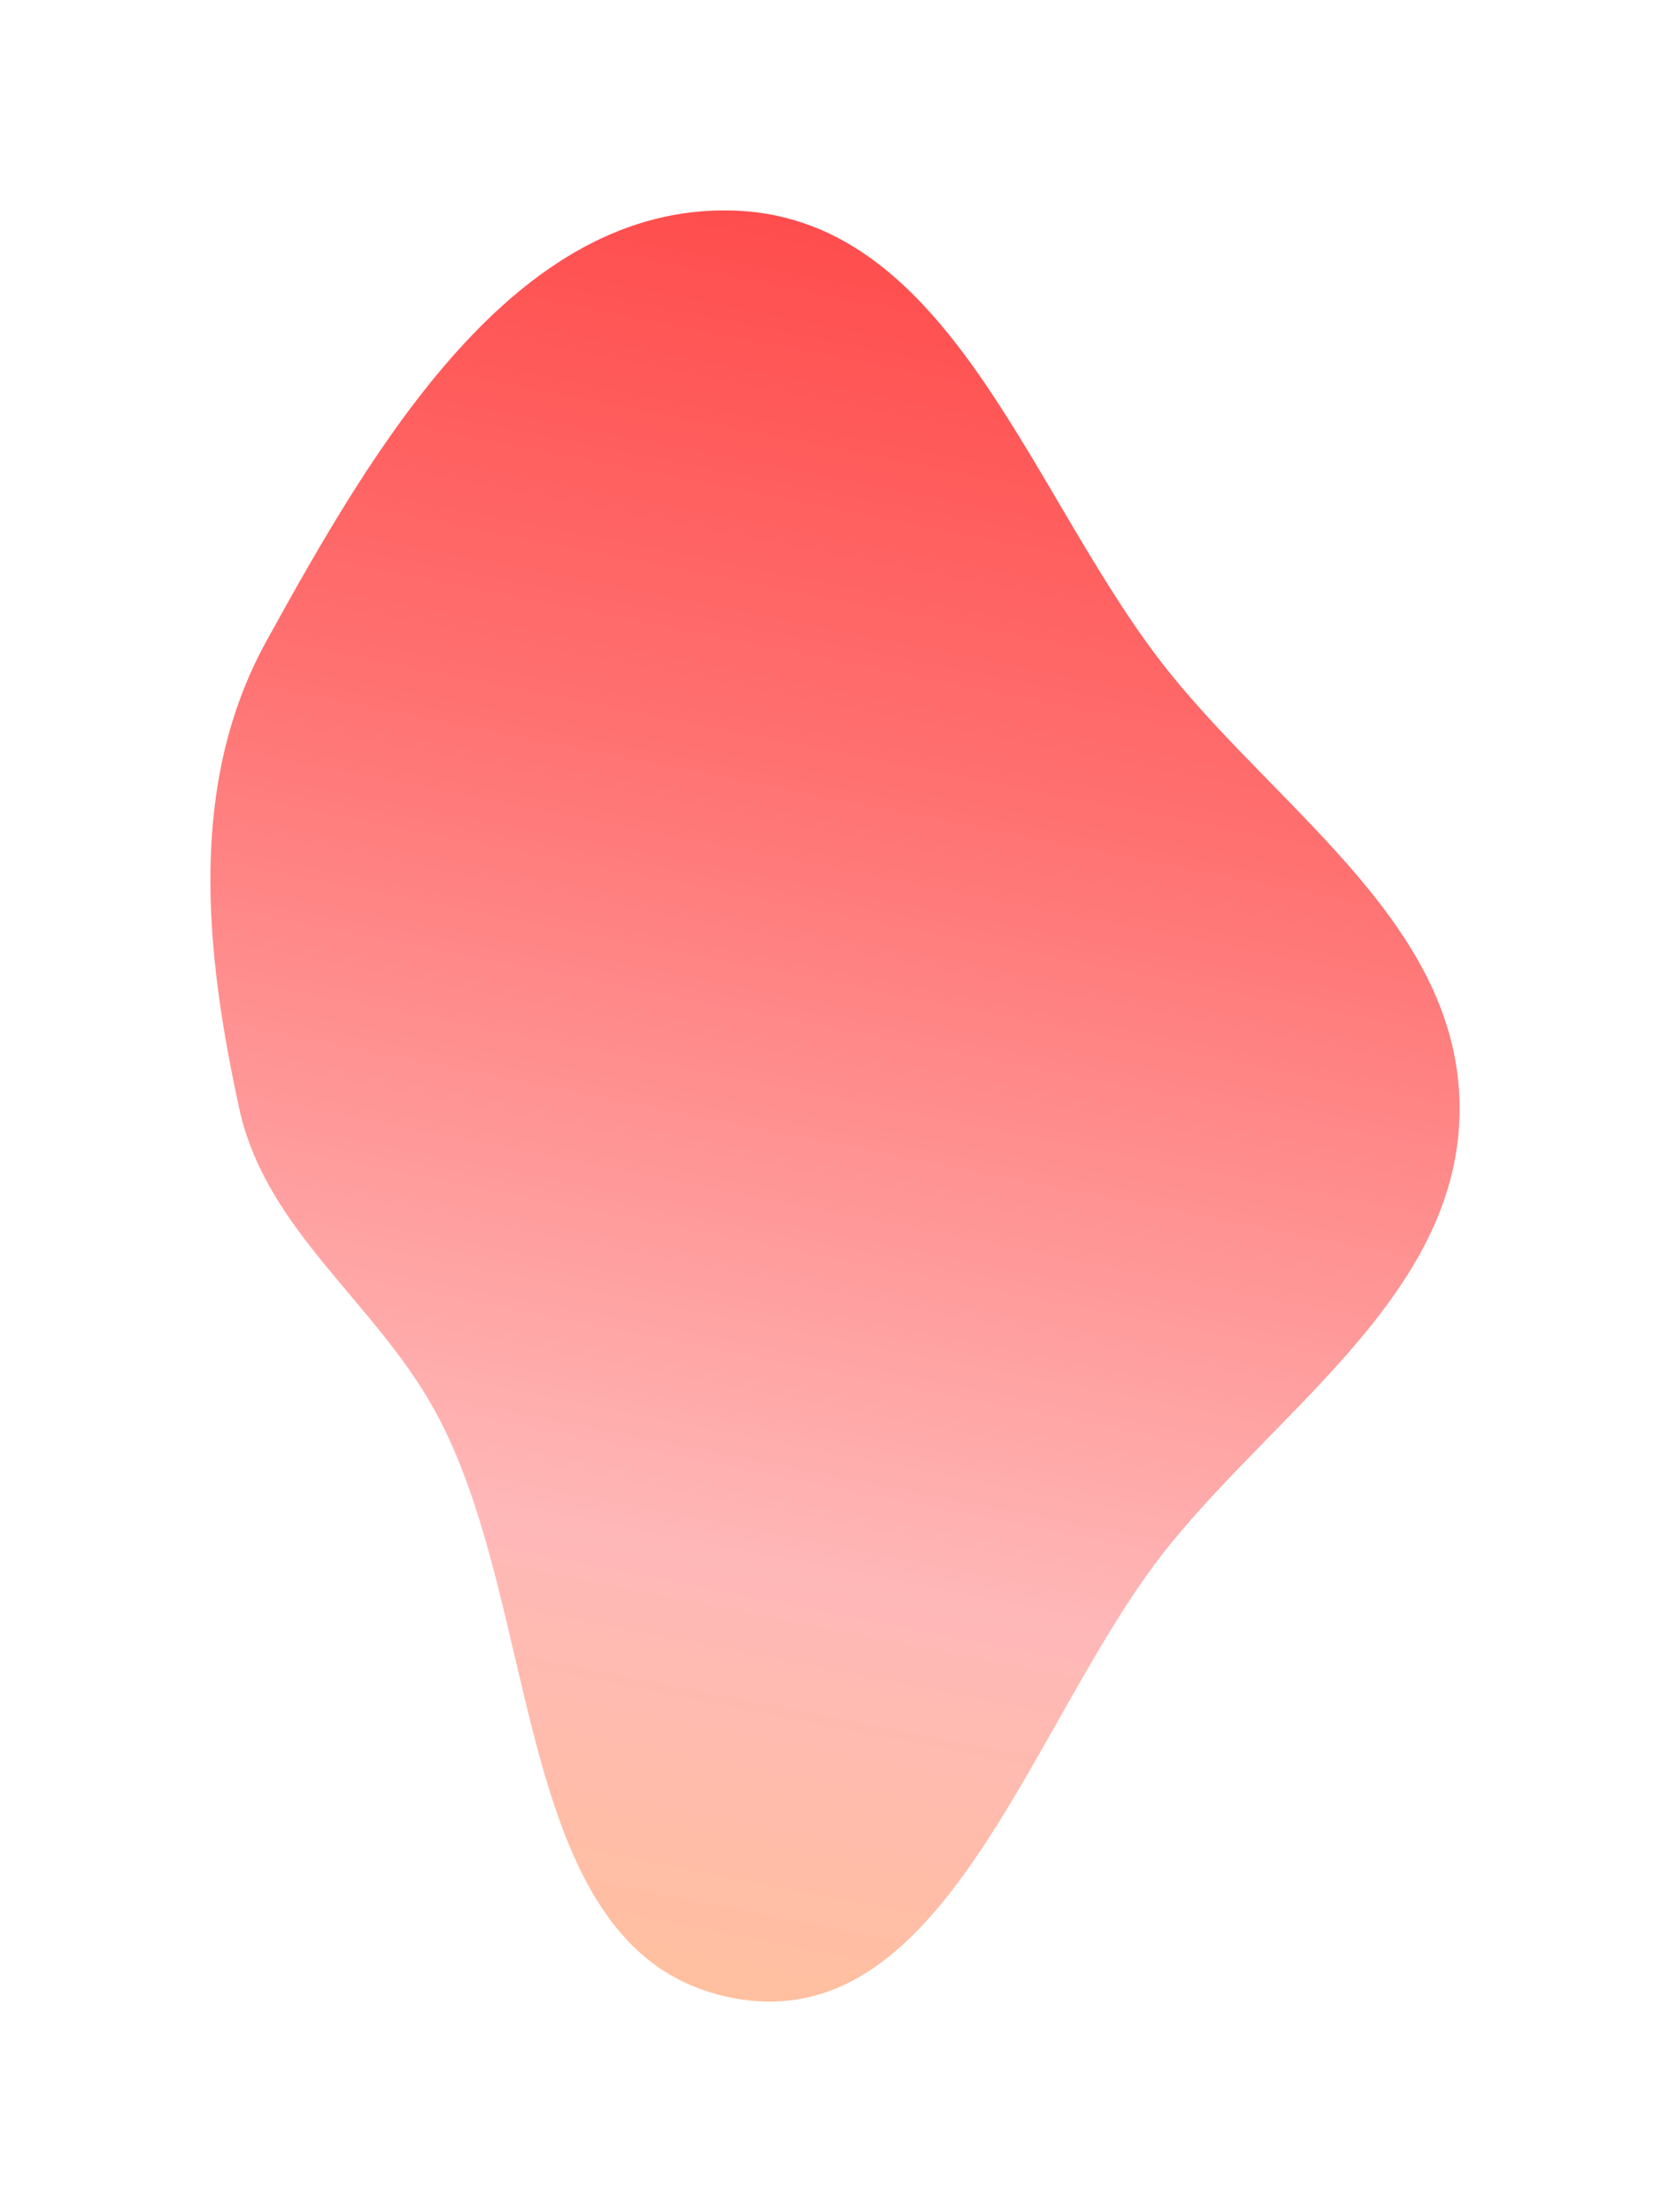 <svg width="635" height="841" viewBox="0 0 635 841" fill="none" xmlns="http://www.w3.org/2000/svg">
<g filter="url(#filter0_f_2508_7513)">
<path fill-rule="evenodd" clip-rule="evenodd" d="M90.972 421.467C77.825 361.174 71.506 297.74 101.322 243.695C141.777 170.366 195.542 77.062 279.316 80.071C363.058 83.079 392.345 190.895 444.951 256.04C488.211 309.611 554.976 352.644 555 421.467C555.024 490.302 488.572 533.623 445.065 587.009C392.663 651.31 360.964 774.722 279.316 759.752C193.487 744.016 207.393 611.826 164.984 535.656C142.048 494.461 101.014 467.524 90.972 421.467Z" fill="url(#paint0_linear_2508_7513)"/>
</g>
<defs>
<filter id="filter0_f_2508_7513" x="0" y="0" width="635" height="841" filterUnits="userSpaceOnUse" color-interpolation-filters="sRGB">
<feFlood flood-opacity="0" result="BackgroundImageFix"/>
<feBlend mode="normal" in="SourceGraphic" in2="BackgroundImageFix" result="shape"/>
<feGaussianBlur stdDeviation="40" result="effect1_foregroundBlur_2508_7513"/>
</filter>
<linearGradient id="paint0_linear_2508_7513" x1="-30.833" y1="814.875" x2="140.614" y2="-51.775" gradientUnits="userSpaceOnUse">
<stop stop-color="#FFC58E"/>
<stop offset="0.312" stop-color="#FFB8B8"/>
<stop offset="0.661" stop-color="#FF7070"/>
<stop offset="1" stop-color="#FF3B3B"/>
</linearGradient>
</defs>
</svg>
